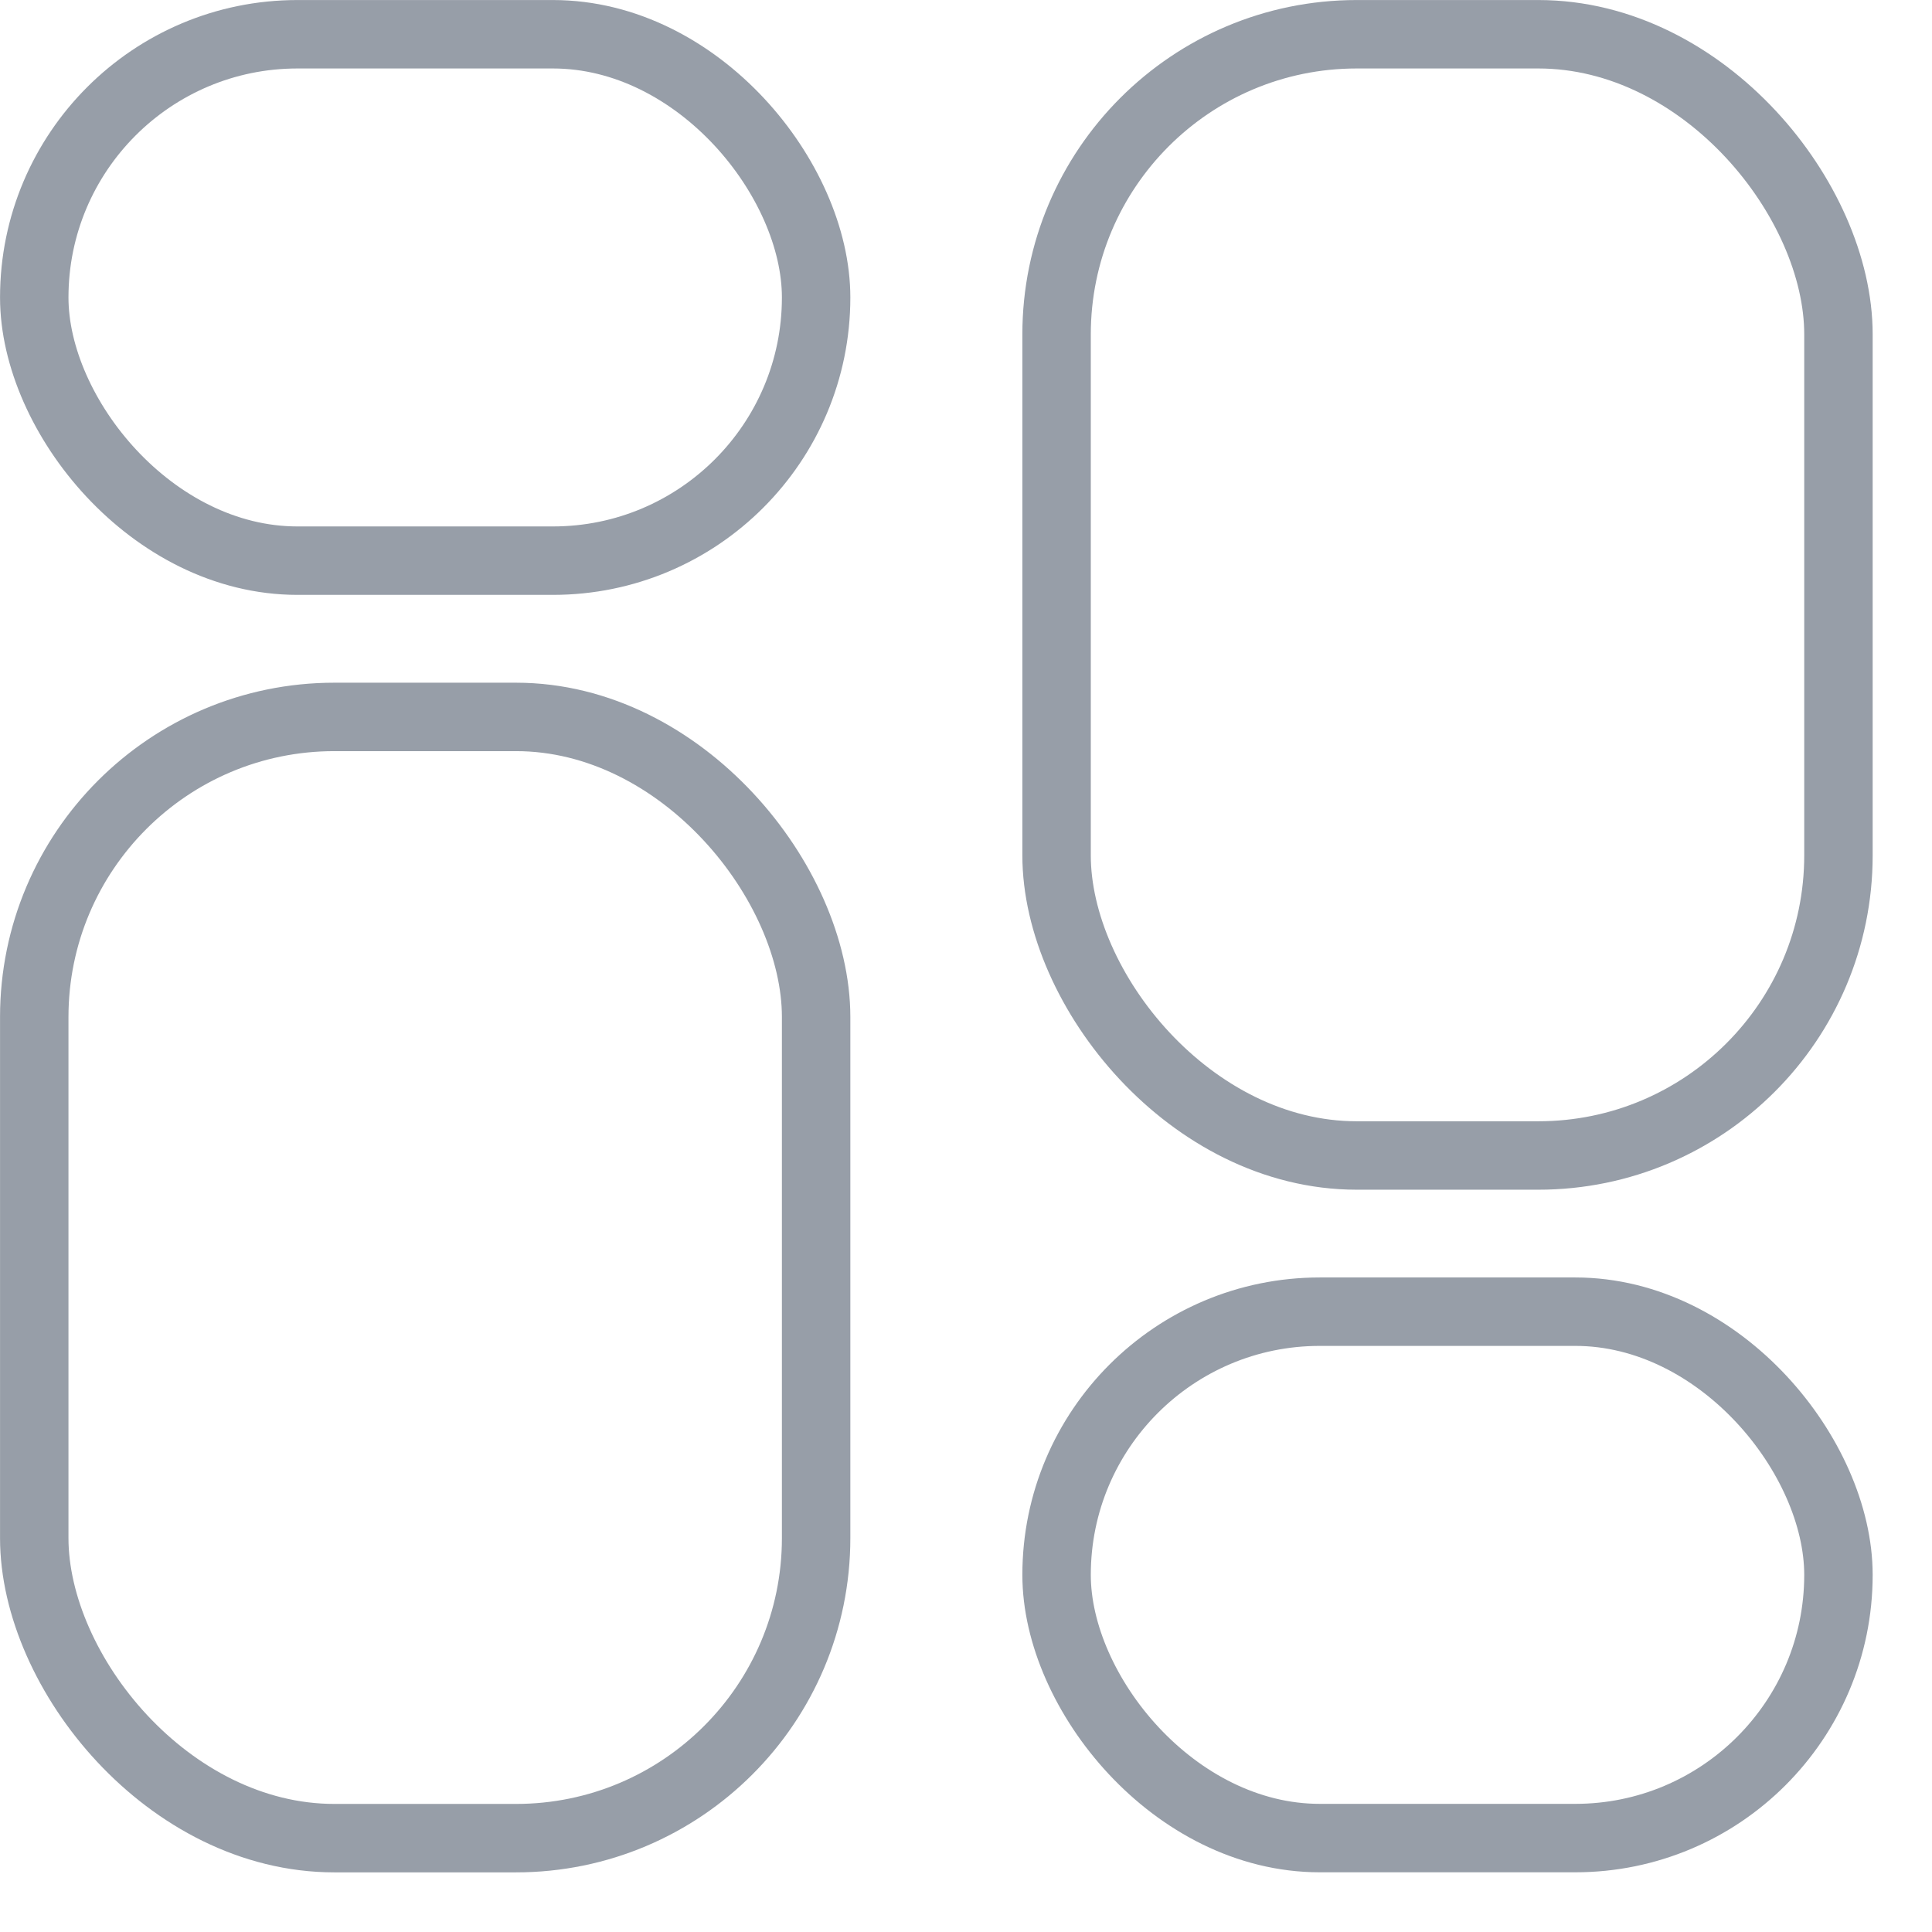 <svg width="26" height="26" viewBox="0 0 26 26" fill="none" xmlns="http://www.w3.org/2000/svg">
<rect x="0.461" y="9.648" width="10.522" height="15.089" rx="4.039" stroke="#979EA8" stroke-width="0.921"/>
<rect x="14.219" y="0.461" width="10.522" height="15.089" rx="4.039" stroke="#979EA8" stroke-width="0.921"/>
<rect x="14.219" y="17.652" width="10.522" height="7.084" rx="3.542" stroke="#979EA8" stroke-width="0.921"/>
<rect x="0.461" y="0.461" width="10.522" height="7.084" rx="3.542" stroke="#979EA8" stroke-width="0.921"/>
</svg>
